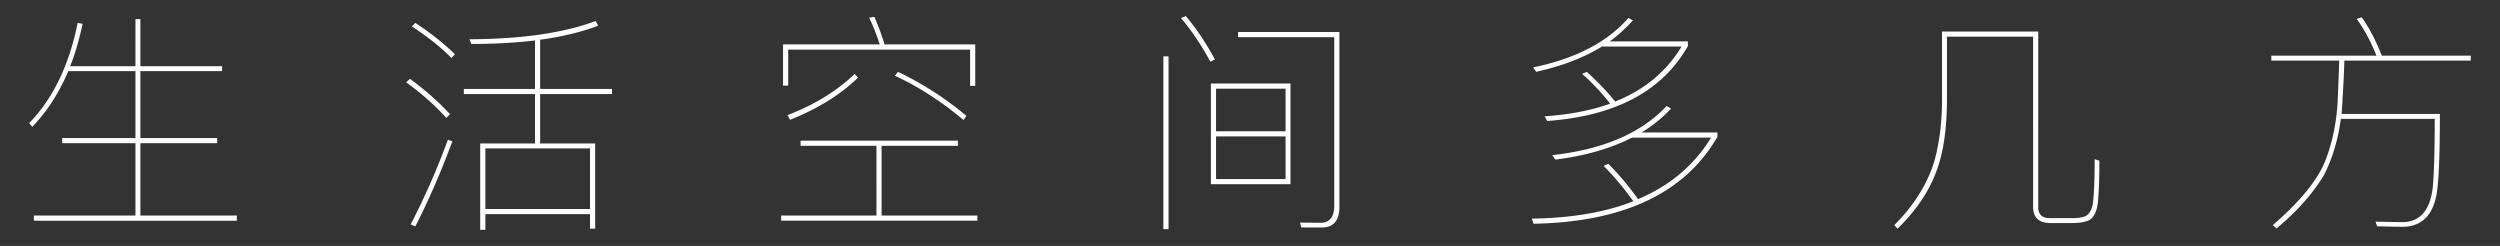 <svg xmlns="http://www.w3.org/2000/svg" preserveAspectRatio="xMidYMid" width="854" height="84" viewBox="0 0 854 84"><rect x="0" y="0" width="854" height="84" fill="#333333" stroke="none"/><defs><style>.cls-1{fill:#fff;fill-rule:evenodd}</style></defs><path d="M800.834 20.693c-.08 3.198-.32 8.636-.799 16.234l-.16 1.999h33.587c0 12.795-.32 21.592-.96 26.39-1.119 7.757-4.798 11.836-11.195 12.156-2.559 0-5.598-.08-9.277-.16l-.56-1.6c3.839.08 7.118.16 9.677.16 5.598-.24 8.876-4.078 9.836-11.436.48-4.718.72-12.635.72-23.831h-32.068c-.96 7.118-2.879 13.515-5.758 19.193-3.999 6.558-9.437 12.635-16.234 18.233l-1.28-1.119c8.477-7.278 14.315-14.155 17.354-20.553 2.719-6.397 4.318-13.435 4.798-21.192.32-7.037.48-11.835.56-14.474h-23.191v-1.68h35.906c-1.759-4.478-3.998-8.716-6.717-12.555l1.679-.56c2.559 3.519 4.798 7.917 6.878 13.115h30.388v1.68h-43.184zm-87.053 54.459c-1.28.64-3.199 1.04-5.918 1.04h-7.437c-3.999 0-5.918-1.919-5.918-5.598V12.536h-29.429v21.112c0 10.236-1.2 18.393-3.439 24.391-2.479 7.037-6.957 13.755-13.435 20.072l-1.12-1.199c6.478-6.478 10.956-13.515 13.435-21.032 1.92-6.398 2.879-13.835 2.879-22.232V10.776h32.868v59.978c0 2.479 1.28 3.759 3.999 3.759h7.837c1.759 0 3.199-.24 4.238-.64 1.28-.64 2.159-1.999 2.559-4.239.4-2.798.64-7.917.64-15.274l1.599.56c0 5.998-.159 10.636-.479 13.995-.32 3.119-1.28 5.198-2.879 6.237zm-189.896 1.28l-.639-1.759c13.515-.16 25.11-2.16 34.707-5.918-3.279-4.559-6.638-8.557-10.157-12.076l1.6-.719a92.193 92.193 0 0 1 10.156 12.075c10.956-4.638 19.273-11.676 24.951-21.032h-26.95c-7.277 3.679-15.994 6.238-26.23 7.517l-1.12-1.519c17.434-1.92 30.469-7.518 39.106-16.794l1.519.88c-2.879 3.118-6.238 5.837-10.076 8.157h25.91v1.519c-11.116 19.193-32.068 29.109-62.777 29.669zm4.639-35.107l-.88-1.599c8.477-.56 15.914-2 22.392-4.319-3.039-3.838-6.238-7.277-9.597-10.156l1.6-.72c3.518 3.199 6.797 6.558 9.676 10.156 10.076-3.998 17.594-10.316 22.712-18.793h-27.19c-6.238 3.839-13.755 6.718-22.472 8.637l-1.04-1.519c14.395-2.959 25.271-8.557 32.548-16.874l1.52.8a48.06 48.06 0 0 1-7.917 7.197h26.71v1.599c-8.717 15.355-24.711 23.912-48.062 25.591zm-76.978 36.386h-7.037l-.4-1.679 7.038.08c3.038 0 4.638-1.999 4.638-5.838V12.696h-32.868v-1.76h34.627v59.738c0 4.638-1.999 7.037-5.998 7.037zM403.404 6.138l1.68-.64c3.758 4.479 7.037 9.437 9.916 14.795l-1.519.8c-3.039-5.598-6.398-10.637-10.077-14.955zm-5.998 13.115h1.76v59.018h-1.76V19.253zm-130.557 54.38h32.548V49.802h-25.91v-1.76h53.74v1.76h-26.071v23.831h32.708v1.759h-67.015v-1.759zm62.297-32.628c-7.597-6.398-15.434-11.436-23.431-15.114l1.039-1.36c8.477 4.079 16.314 9.117 23.352 15.035l-.96 1.439zM293.079 26.53c-5.917 5.758-13.595 10.557-23.191 14.395l-.88-1.599c9.197-3.519 16.874-8.237 22.952-14.075l1.119 1.279zm38.306-9.596h-62.137v12.315h-1.759V15.175h33.028c-1.12-3.439-2.32-6.478-3.599-9.117l1.759-.32c1.2 2.719 2.399 5.918 3.519 9.437h30.948v14.154h-1.759V16.934zM184.514 49.002h18.793v29.109h-1.76v-4.958h-35.746v5.358h-1.76V49.002h18.713V32.128h-24.31v-1.759h24.31V13.815c-6.637.8-13.914 1.2-21.751 1.2l-.64-1.6c17.913-.08 32.228-2.159 43.104-6.237l.879 1.599c-5.677 2.159-12.315 3.759-19.832 4.798v16.794h24.551v1.759h-24.551v16.874zm-18.713 1.68v20.712h35.746V50.682h-35.746zM140.69 9.017l1.2-1.2c5.438 3.599 9.916 7.198 13.515 10.716l-1.2 1.28c-3.439-3.519-7.917-7.117-13.515-10.796zm11.756 31.268c-3.439-3.918-7.997-7.997-13.675-12.155l1.279-1.2c5.438 3.999 9.997 8.077 13.675 12.076l-1.279 1.279zM11.572 73.633h34.707V48.922h-25.03v-1.759h25.03V24.291H23.328c-3.199 7.597-7.357 13.915-12.316 19.033l-1.039-1.279c8.157-8.397 13.675-19.833 16.554-34.228l1.679.32c-1.12 5.278-2.479 10.157-4.238 14.475h22.311V6.538h1.68v16.074h27.909v1.679H47.959v22.872h26.23v1.759h-26.23v24.711h32.947v1.759H11.572v-1.759zm142.953-25.351c-3.839 10.317-7.997 19.993-12.635 29.03l-1.6-.64a250.53 250.53 0 0 0 12.716-28.949l1.519.559zM440.83 62.917h-27.19V28.53h27.19v34.387zm-1.679-32.628H415.4v14.555h23.751V30.289zm0 16.314H415.4v14.555h23.751V46.603z" class="cls-1"/></svg>